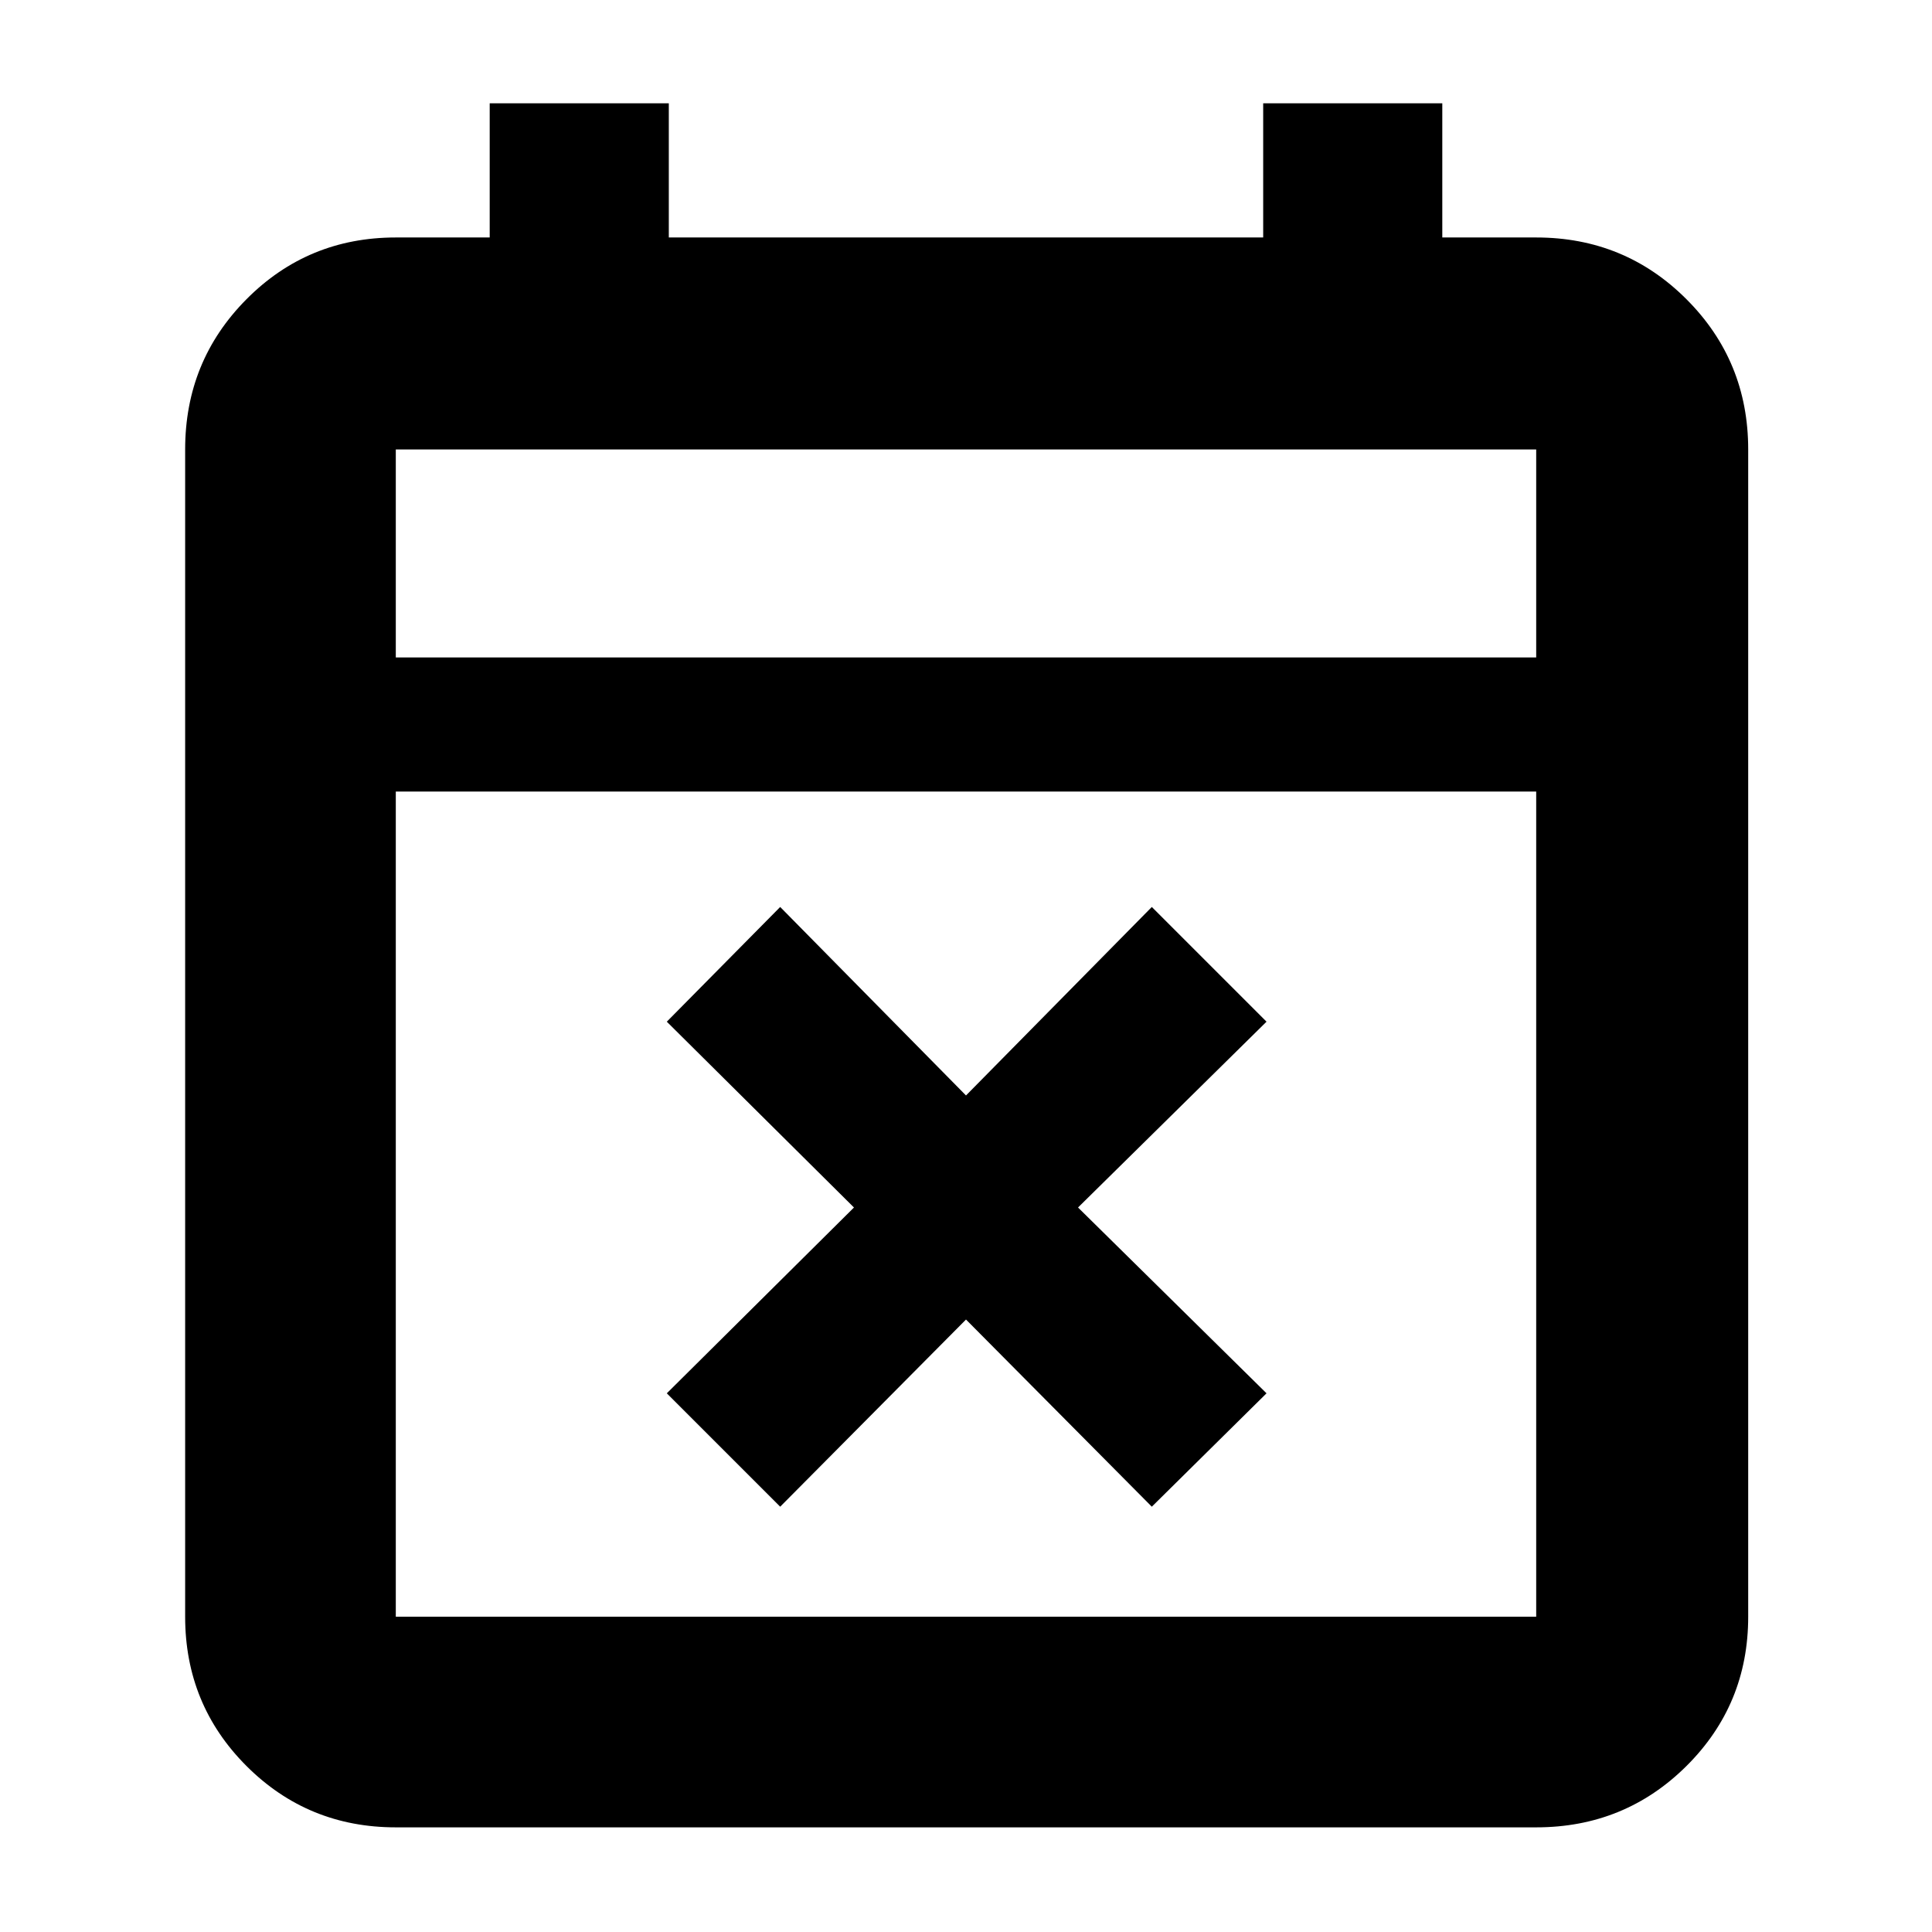 <svg xmlns="http://www.w3.org/2000/svg" height="40" viewBox="0 -960 960 960" width="40"><path d="m387.67-211.33-56.34-56.34 93-92.33-93-92.33 56.34-57L480-415.67l92.33-93.66 57 57L535.67-360l93.66 92.33-57 56.34-92.33-93-92.33 93ZM196.67-52q-43.7 0-74.19-30.48Q92-112.97 92-156.67v-580q0-43.97 30.48-74.65Q152.97-842 196.67-842h46.66v-66.67h89V-842h295.34v-66.67h89V-842h46.66q43.98 0 74.66 30.68t30.68 74.65v580q0 43.7-30.68 74.19Q807.31-52 763.33-52H196.67Zm0-104.67h566.66v-410H196.67v410Zm0-476.66h566.66v-103.34H196.67v103.34Zm0 0v-103.34 103.34Z"/></svg>
